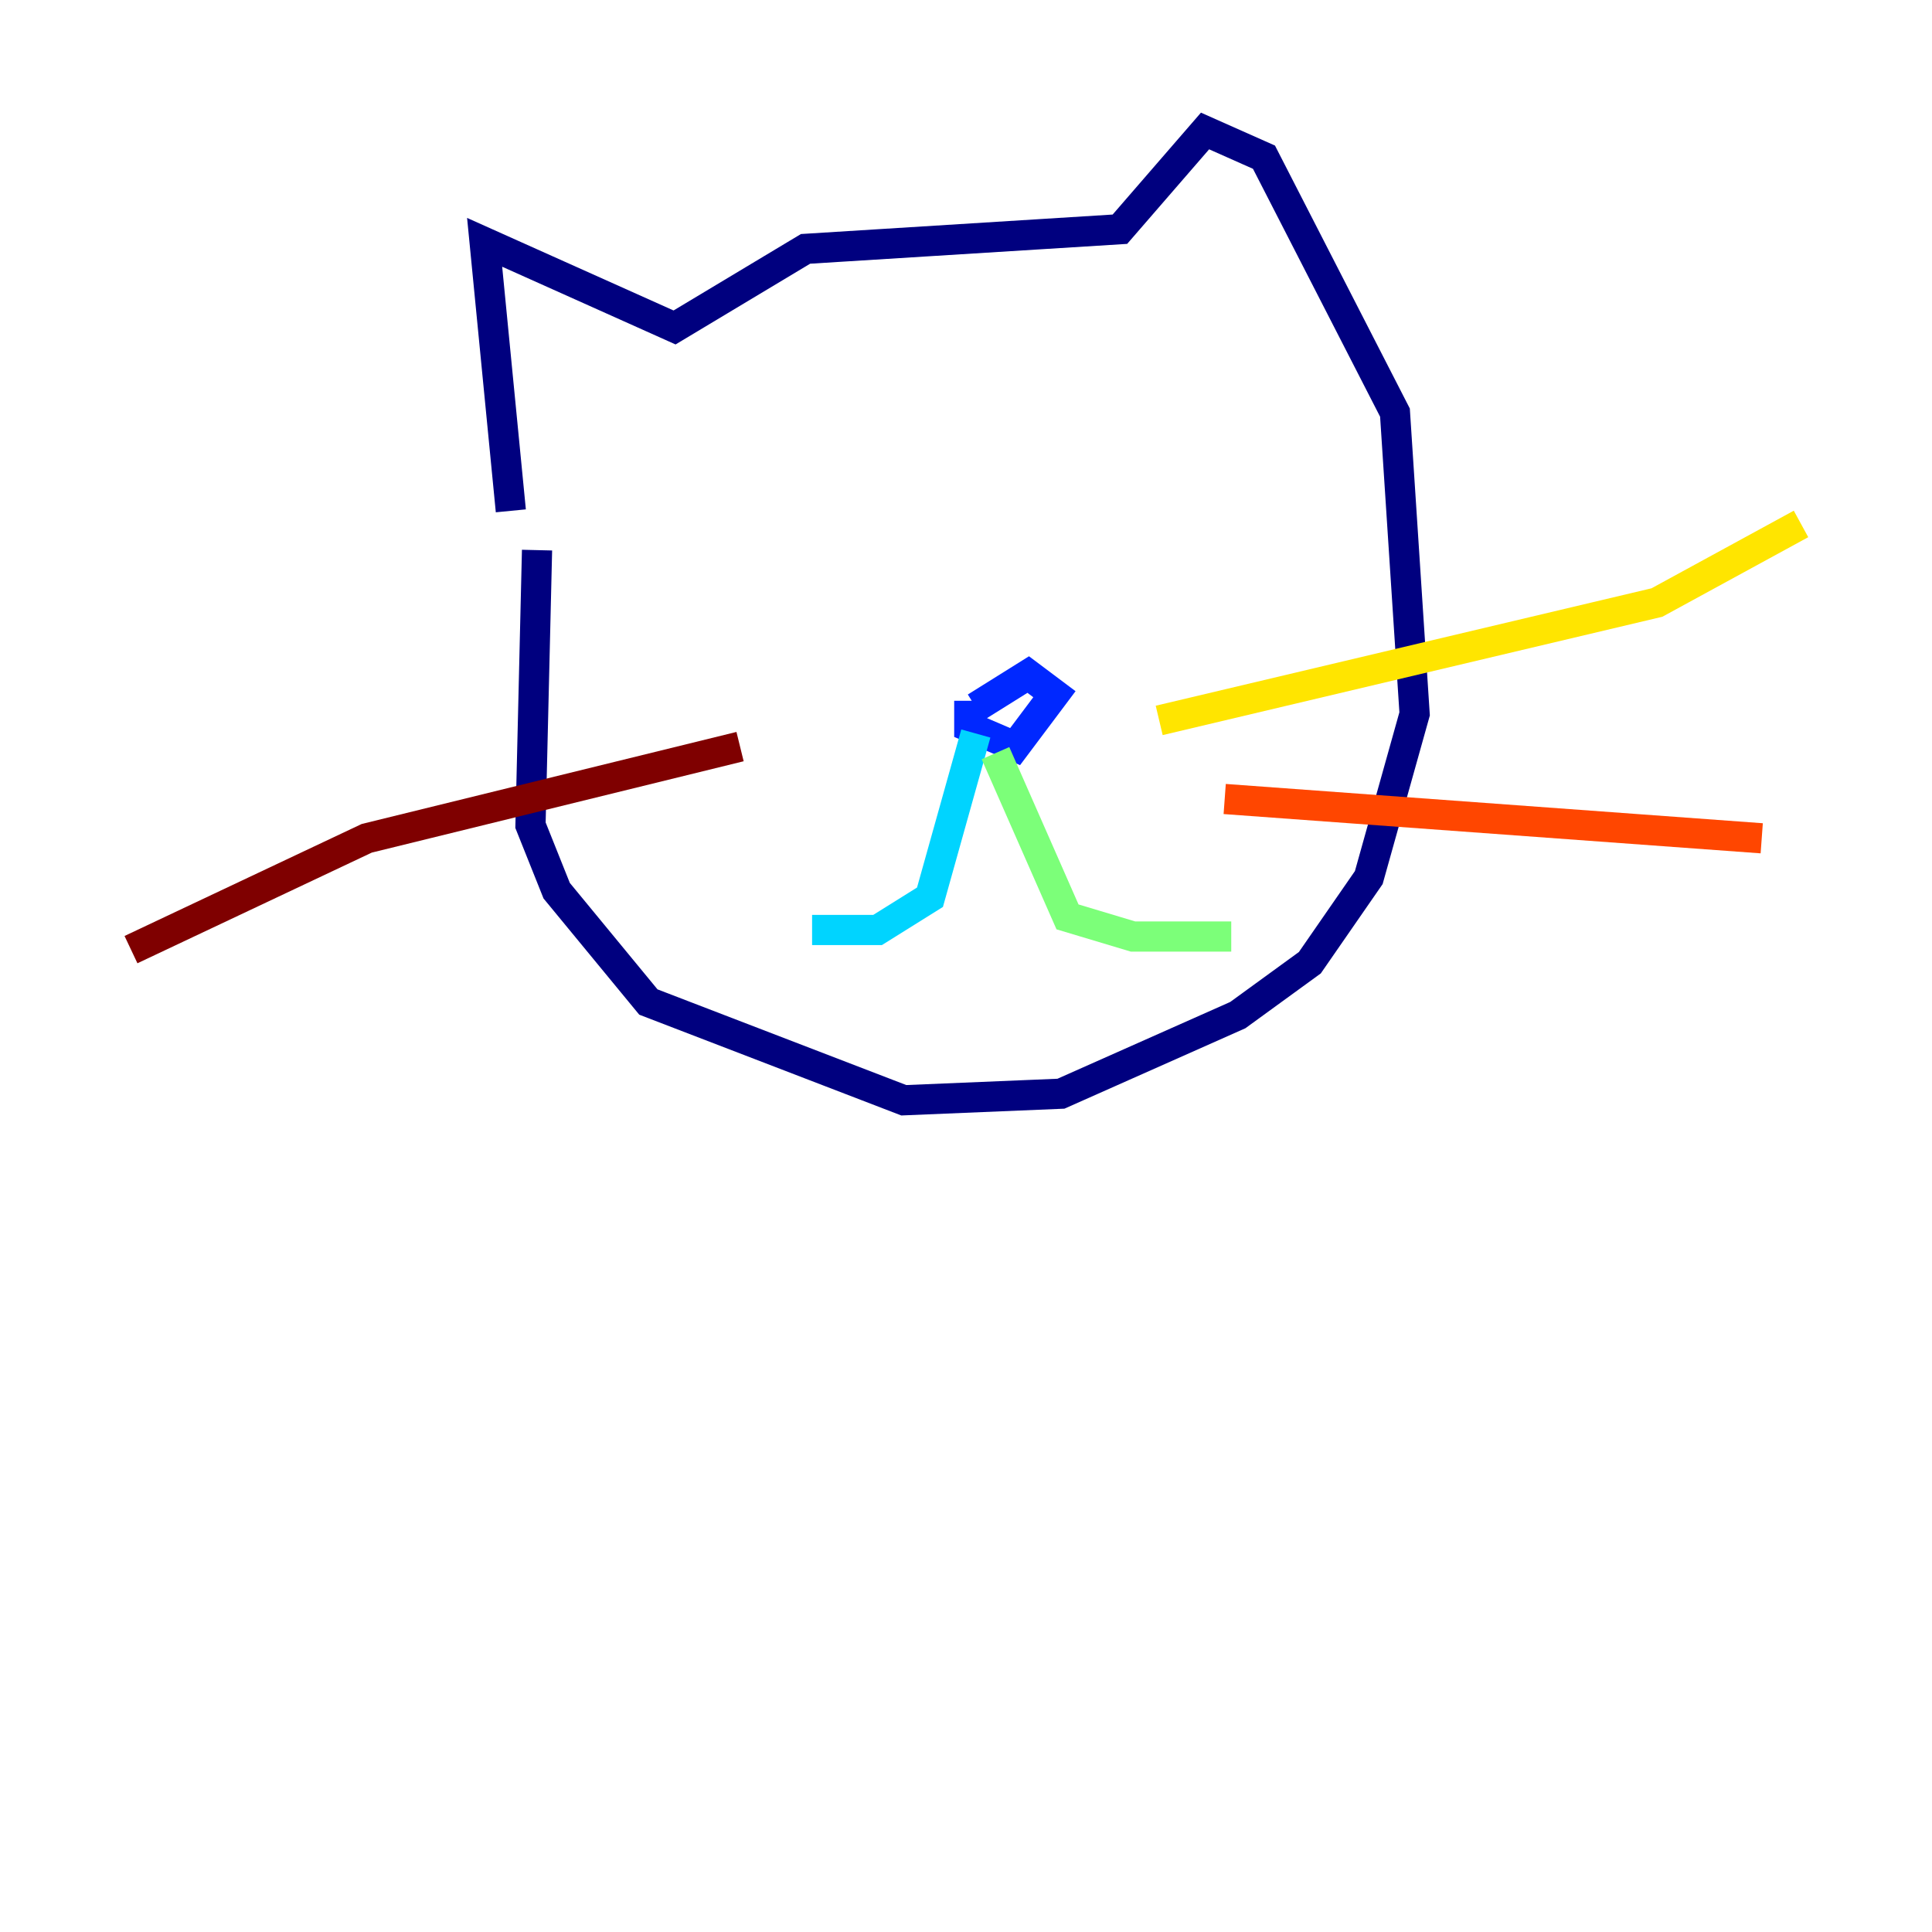 <?xml version="1.0" encoding="utf-8" ?>
<svg baseProfile="tiny" height="128" version="1.2" viewBox="0,0,128,128" width="128" xmlns="http://www.w3.org/2000/svg" xmlns:ev="http://www.w3.org/2001/xml-events" xmlns:xlink="http://www.w3.org/1999/xlink"><defs /><polyline fill="none" points="33.844,33.844 32.108,16.054 44.691,21.695 53.37,16.488 74.197,15.186 79.837,8.678 83.742,10.414 92.42,27.336 93.722,47.295 90.685,58.142 86.78,63.783 82.007,67.254 70.291,72.461 59.878,72.895 42.956,66.386 36.881,59.01 35.146,54.671 35.58,36.447" stroke="#00007f" stroke-width="2" /><polyline fill="none" points="64.217,46.427 64.217,48.163 67.254,49.464 69.858,45.993 68.122,44.691 64.651,46.861" stroke="#0028ff" stroke-width="2" /><polyline fill="none" points="64.651,48.597 61.614,59.444 58.142,61.614 53.803,61.614" stroke="#00d4ff" stroke-width="2" /><polyline fill="none" points="65.953,49.898 70.725,60.746 75.064,62.047 81.573,62.047" stroke="#7cff79" stroke-width="2" /><polyline fill="none" points="76.8,47.729 109.776,39.919 119.322,34.712" stroke="#ffe500" stroke-width="2" /><polyline fill="none" points="81.139,52.936 116.719,55.539" stroke="#ff4600" stroke-width="2" /><polyline fill="none" points="49.031,49.464 24.298,55.539 8.678,62.915" stroke="#7f0000" stroke-width="2" /></svg>